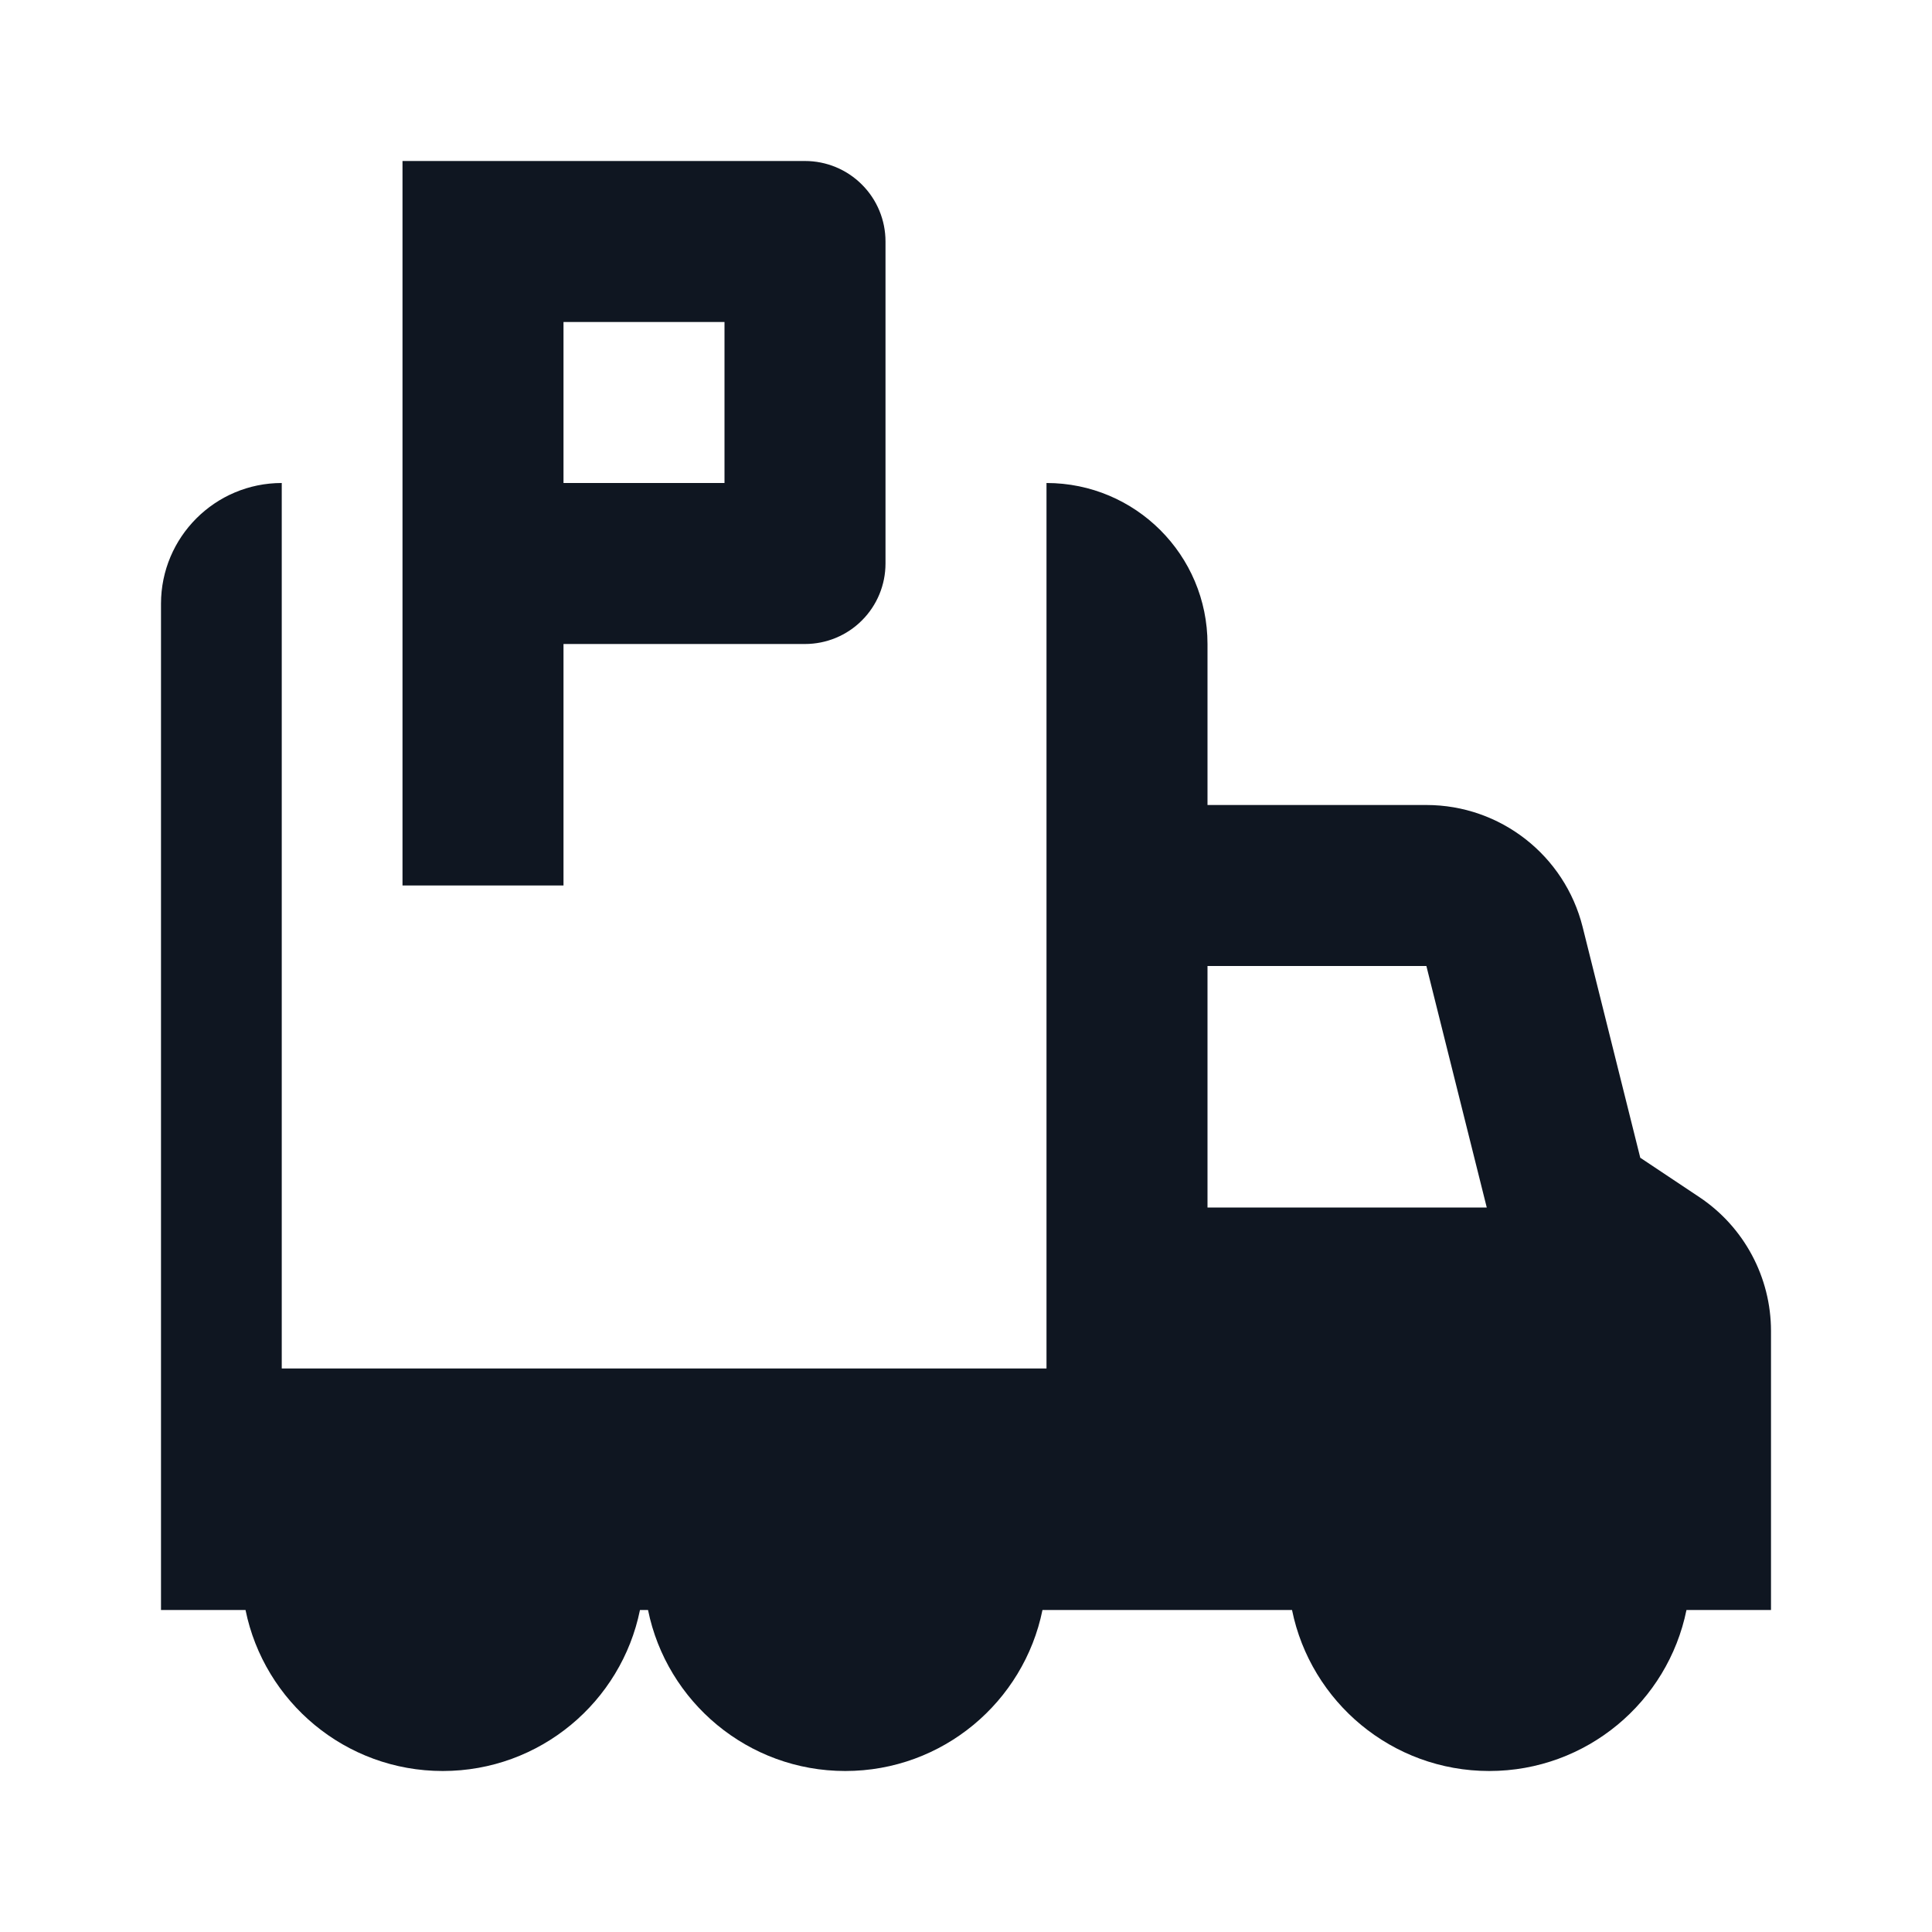 <svg width="24" height="24" viewBox="0 0 24 24" fill="none" xmlns="http://www.w3.org/2000/svg">
<path fill-rule="evenodd" clip-rule="evenodd" d="M13 6C14.105 6 15 6.895 15 8V10H17.719C18.637 10 19.437 10.625 19.66 11.515L20.376 14.382L21.11 14.871C21.666 15.242 22 15.867 22 16.535L22 20H20.95C20.718 21.141 19.709 22 18.5 22C17.291 22 16.282 21.141 16.05 20H12.95C12.718 21.141 11.71 22 10.5 22C9.291 22 8.282 21.141 8.05 20H7.95C7.718 21.141 6.709 22 5.5 22C4.291 22 3.282 21.141 3.05 20H2V7.5C2 6.672 2.672 6 3.5 6V17H13V6ZM18.469 15L17.719 12H15V15H18.469Z" fill="#0F1621"/>
<path fill-rule="evenodd" clip-rule="evenodd" d="M7 8H10C10.265 8 10.52 7.895 10.707 7.707C10.895 7.52 11 7.265 11 7V3C11 2.735 10.895 2.48 10.707 2.293C10.52 2.105 10.265 2 10 2H5V11H7V8ZM7 4H9V6H7V4Z" fill="#0F1621"/>
</svg>
